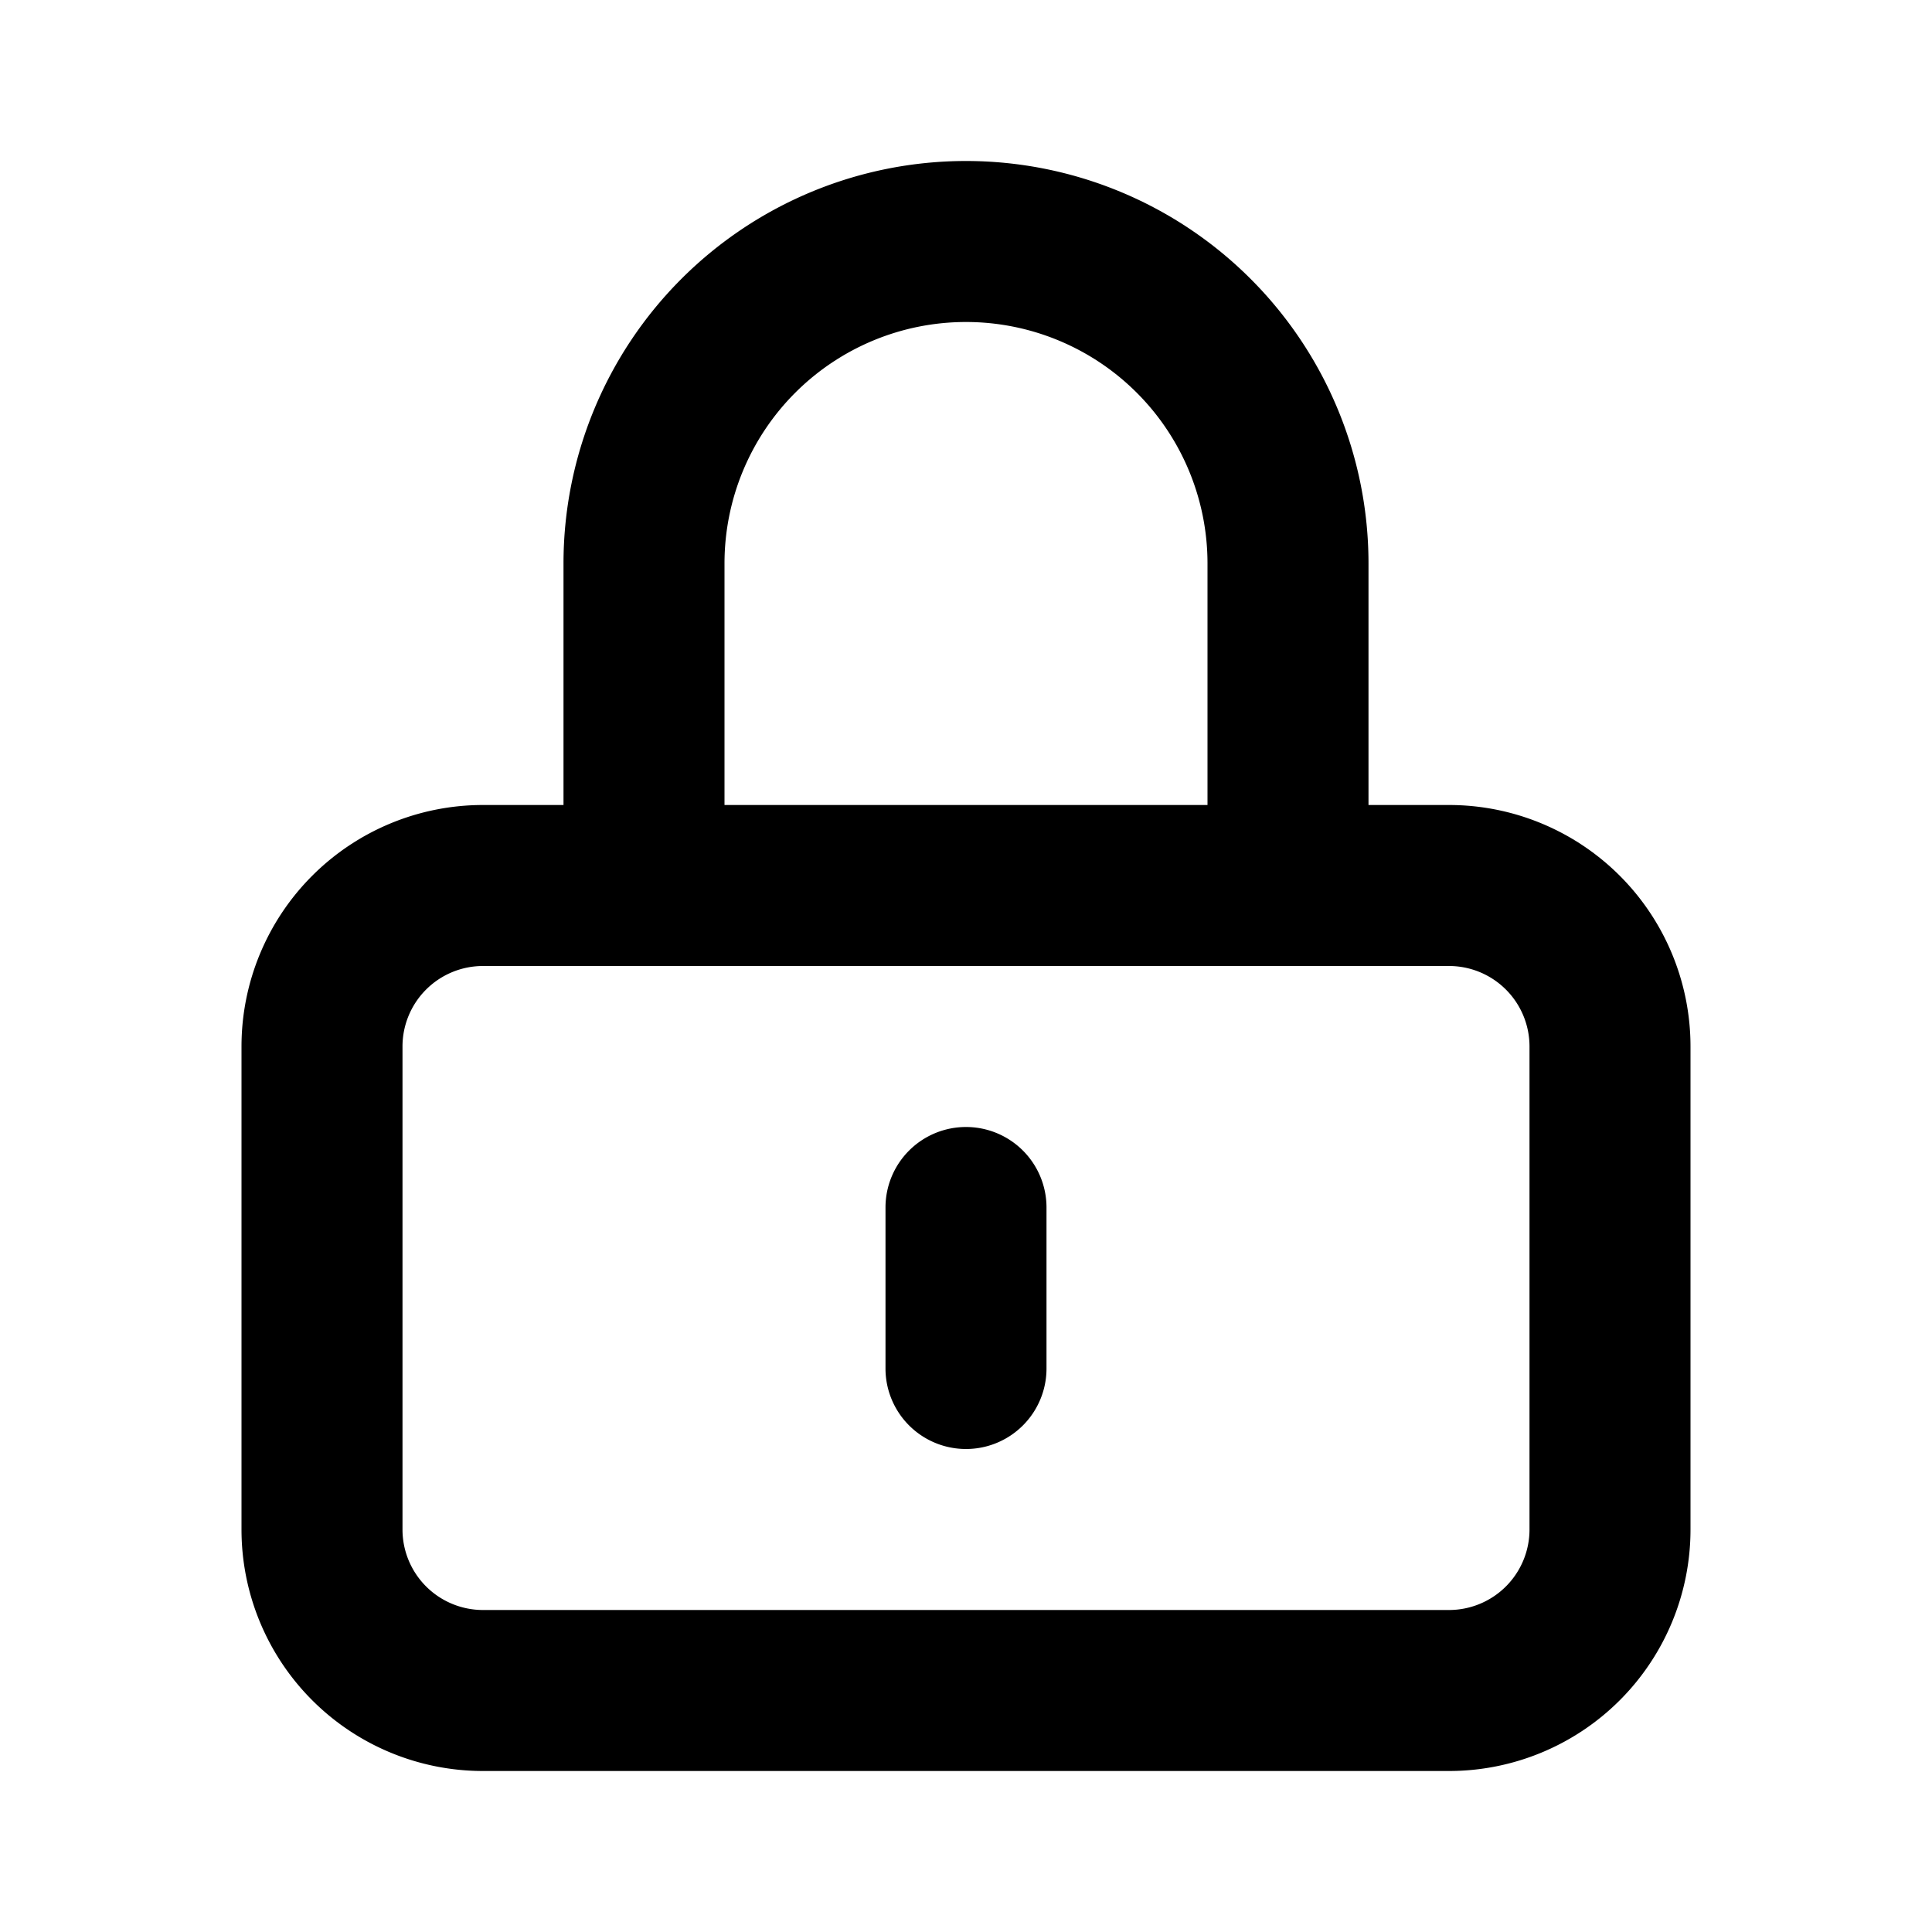 <svg xmlns="http://www.w3.org/2000/svg" width="1em" height="1em" viewBox="0 0 24 24"><g fill="currentColor"><path d="M3 13a3 3 0 0 1 3-3h12a3 3 0 0 1 3 3v6a3 3 0 0 1-3 3H6a3 3 0 0 1-3-3v-6zm3-1a1 1 0 0 0-1 1v6a1 1 0 0 0 1 1h12a1 1 0 0 0 1-1v-6a1 1 0 0 0-1-1H6z"/><path d="M7 7a5 5 0 0 1 10 0v4a1 1 0 1 1-2 0V7a3 3 0 1 0-6 0v4a1 1 0 1 1-2 0V7zm5 7a1 1 0 0 1 1 1v2a1 1 0 1 1-2 0v-2a1 1 0 0 1 1-1z"/></g></svg>